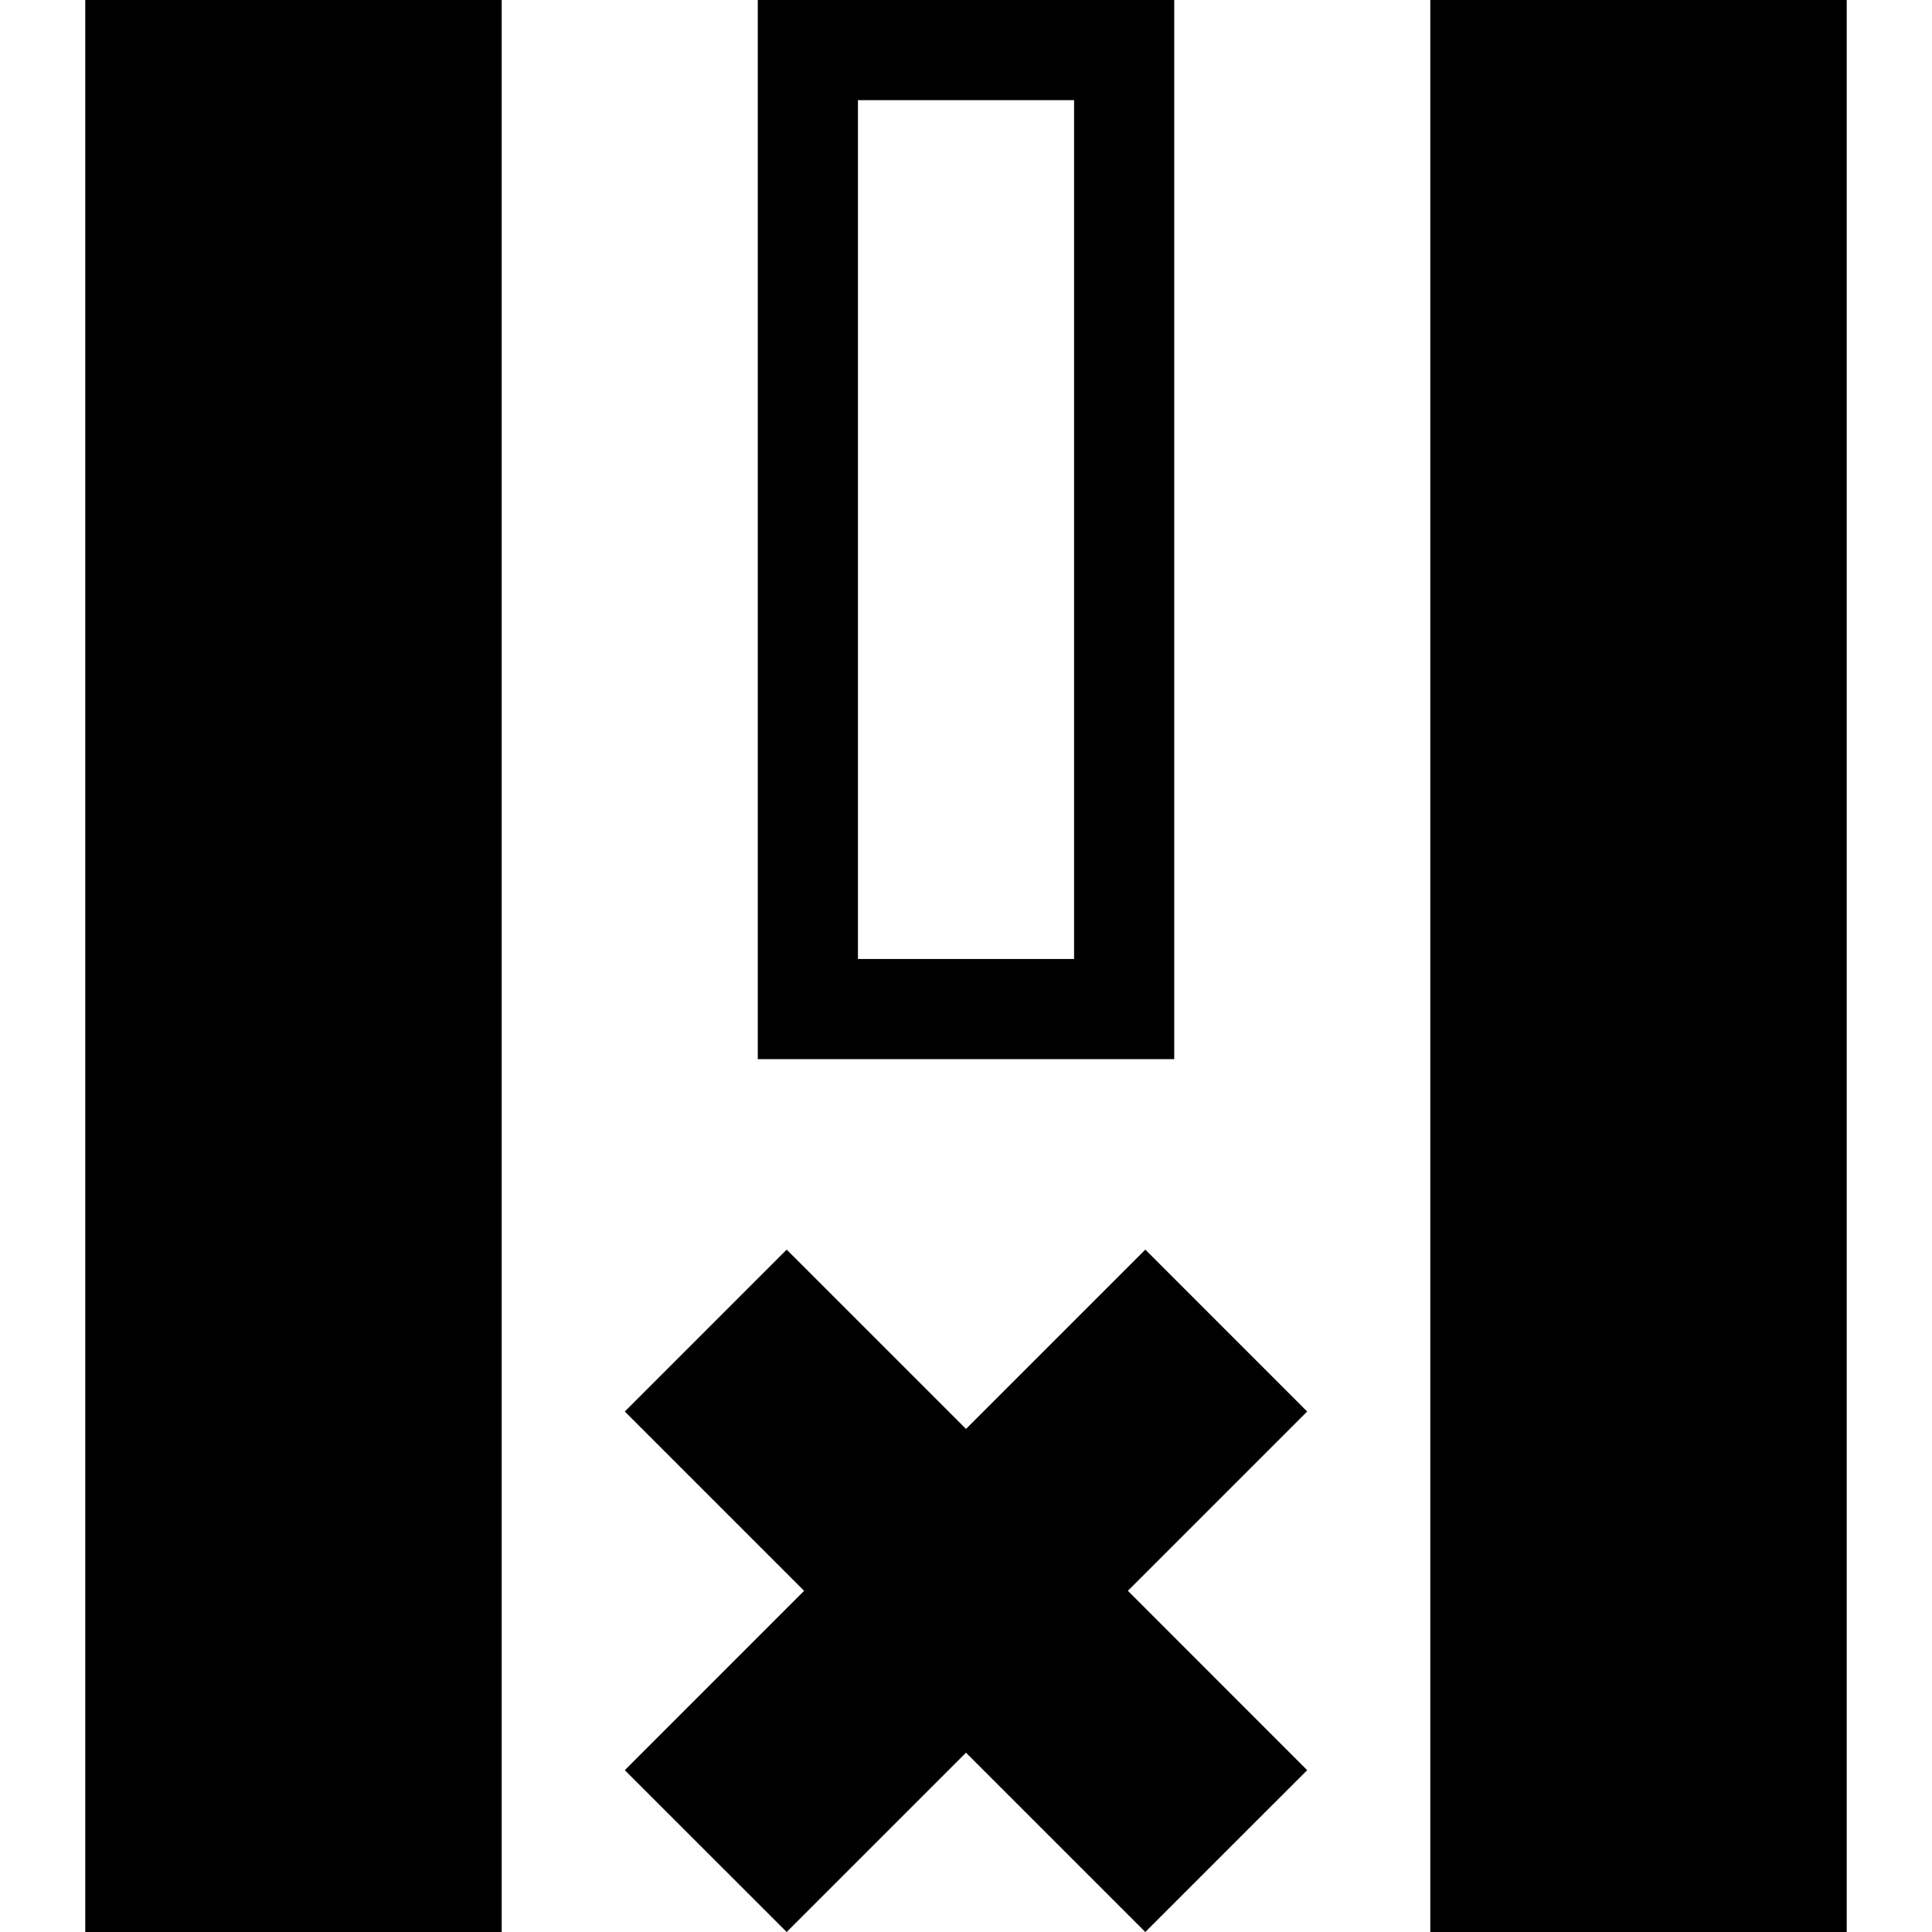 <?xml version="1.0" encoding="iso-8859-1"?>
<!-- Generator: Adobe Illustrator 16.0.0, SVG Export Plug-In . SVG Version: 6.00 Build 0)  -->
<!DOCTYPE svg PUBLIC "-//W3C//DTD SVG 1.1//EN" "http://www.w3.org/Graphics/SVG/1.1/DTD/svg11.dtd">
<svg version="1.1" id="Capa_1" xmlns="http://www.w3.org/2000/svg" xmlns:xlink="http://www.w3.org/1999/xlink" x="0px" y="0px"
	 width="93.332px" height="93.332px" viewBox="0 0 93.332 93.332" style="enable-background:new 0 0 93.332 93.332;"
	 xml:space="preserve">
<g>
	<g>
		<rect x="69.096" width="20.117" height="93.332"/>
		<rect x="4.119" width="20.118" height="93.332"/>
		<path d="M56.725,0H36.607v51.166h20.118V0z M51.887,46.328H41.446V4.838h10.441V46.328z"/>
		<polygon points="55.329,60.367 46.666,69.029 38.003,60.367 30.183,68.188 38.845,76.85 30.183,85.514 38.003,93.332 
			46.666,84.67 55.329,93.332 63.148,85.514 54.486,76.85 63.148,68.188 		"/>
	</g>
</g>
<g>
</g>
<g>
</g>
<g>
</g>
<g>
</g>
<g>
</g>
<g>
</g>
<g>
</g>
<g>
</g>
<g>
</g>
<g>
</g>
<g>
</g>
<g>
</g>
<g>
</g>
<g>
</g>
<g>
</g>
</svg>
